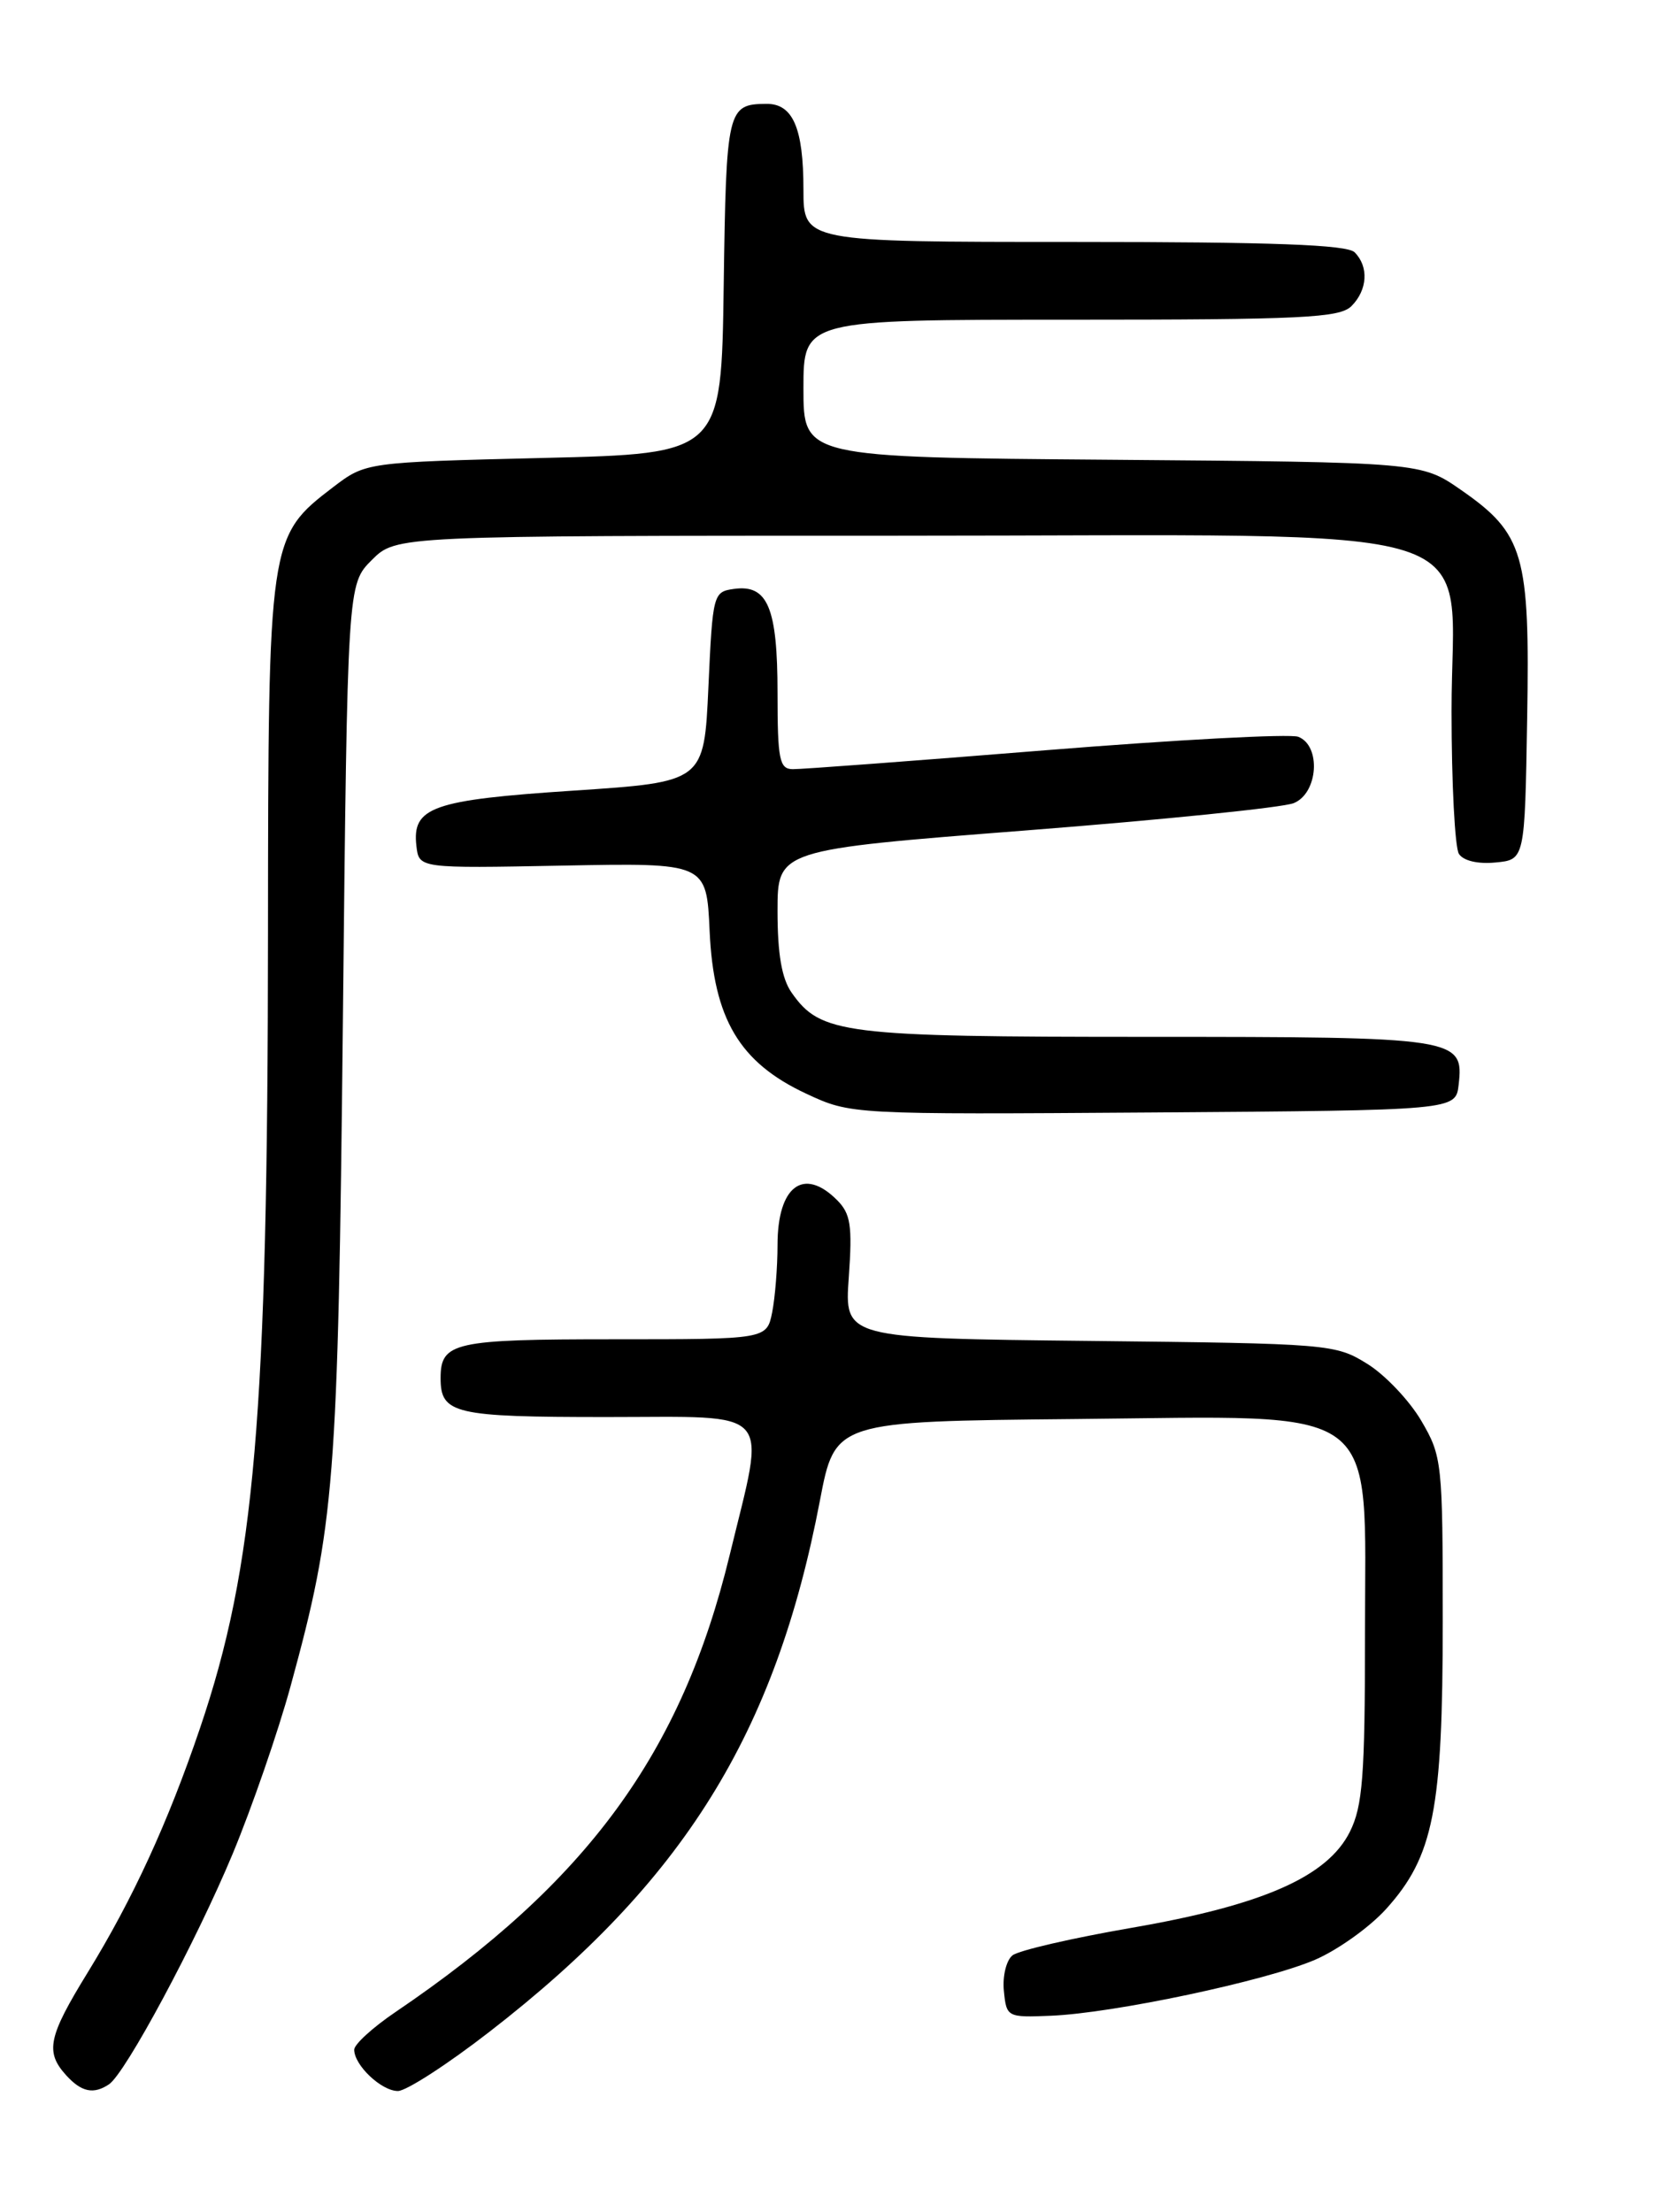 <?xml version="1.0" encoding="UTF-8" standalone="no"?>
<!DOCTYPE svg PUBLIC "-//W3C//DTD SVG 1.1//EN" "http://www.w3.org/Graphics/SVG/1.1/DTD/svg11.dtd" >
<svg xmlns="http://www.w3.org/2000/svg" xmlns:xlink="http://www.w3.org/1999/xlink" version="1.1" viewBox="0 0 194 256">
 <g >
 <path fill="currentColor"
d=" M 12.61 241.23 C 14.51 239.97 22.70 224.71 26.94 214.53 C 29.17 209.16 32.19 200.43 33.64 195.13 C 38.76 176.40 39.12 171.86 39.69 118.06 C 40.22 67.62 40.22 67.62 43.04 64.81 C 45.85 62.00 45.85 62.00 103.85 62.00 C 174.83 62.00 167.99 59.83 168.02 82.34 C 168.02 90.68 168.41 98.10 168.87 98.82 C 169.38 99.62 171.06 100.02 173.10 99.82 C 176.50 99.50 176.50 99.50 176.77 83.20 C 177.10 64.15 176.41 61.77 169.11 56.70 C 164.50 53.50 164.50 53.50 128.75 53.21 C 93.00 52.93 93.00 52.93 93.00 44.96 C 93.00 37.00 93.00 37.00 123.93 37.00 C 150.71 37.00 155.07 36.79 156.43 35.43 C 158.30 33.56 158.46 30.86 156.80 29.20 C 155.92 28.32 147.31 28.00 124.30 28.00 C 93.00 28.00 93.00 28.00 93.00 21.93 C 93.00 14.82 91.78 11.99 88.71 12.02 C 84.19 12.05 84.06 12.62 83.77 33.05 C 83.50 52.50 83.50 52.50 62.92 53.00 C 42.34 53.50 42.34 53.50 38.56 56.38 C 31.09 62.09 31.05 62.38 31.02 108.00 C 30.99 164.01 29.51 181.29 23.14 200.04 C 19.45 210.92 15.37 219.79 10.16 228.27 C 5.57 235.73 5.21 237.47 7.65 240.17 C 9.42 242.12 10.82 242.42 12.61 241.23 Z  M 56.65 235.15 C 79.13 217.75 89.76 200.66 94.91 173.65 C 96.66 164.50 96.66 164.50 124.39 164.23 C 160.47 163.89 158.00 162.05 158.00 189.17 C 158.00 205.57 157.73 209.03 156.25 212.00 C 153.65 217.20 146.17 220.49 131.00 223.11 C 124.12 224.30 117.91 225.73 117.20 226.30 C 116.48 226.87 116.03 228.72 116.20 230.41 C 116.50 233.45 116.58 233.50 121.63 233.29 C 128.88 233.00 146.51 229.26 152.20 226.82 C 154.83 225.69 158.54 223.04 160.44 220.94 C 165.94 214.84 167.00 209.48 167.00 187.66 C 167.00 169.23 166.93 168.55 164.51 164.42 C 163.14 162.09 160.33 159.12 158.26 157.84 C 154.58 155.55 153.86 155.49 126.12 155.19 C 97.74 154.88 97.74 154.88 98.25 147.82 C 98.67 141.82 98.47 140.47 96.88 138.88 C 93.01 135.01 90.00 137.29 90.00 144.08 C 90.00 146.65 89.72 150.16 89.38 151.88 C 88.75 155.00 88.75 155.00 71.07 155.00 C 52.53 155.00 51.00 155.34 51.00 159.50 C 51.00 163.63 52.57 164.00 70.20 164.00 C 89.86 164.00 88.66 162.65 84.46 179.98 C 78.90 202.90 68.00 217.81 45.75 232.88 C 43.14 234.65 41.00 236.60 41.00 237.22 C 41.00 239.02 44.15 242.00 46.06 242.00 C 47.02 242.00 51.79 238.92 56.65 235.15 Z  M 168.84 125.55 C 169.46 120.10 168.78 120.00 132.78 120.00 C 97.55 120.00 94.99 119.68 91.63 114.88 C 90.49 113.26 90.00 110.40 90.00 105.45 C 90.00 98.35 90.00 98.35 118.75 96.11 C 134.56 94.88 148.51 93.46 149.75 92.95 C 152.58 91.81 152.95 86.30 150.27 85.27 C 149.32 84.91 136.16 85.61 121.02 86.83 C 105.89 88.05 92.71 89.04 91.75 89.02 C 90.22 89.00 90.00 87.90 90.00 80.19 C 90.00 70.32 88.86 67.60 84.94 68.16 C 82.56 68.49 82.49 68.76 82.00 79.50 C 81.50 90.50 81.50 90.50 66.40 91.50 C 50.03 92.58 47.68 93.41 48.20 97.91 C 48.50 100.50 48.50 100.50 65.14 100.18 C 81.78 99.86 81.78 99.86 82.14 107.75 C 82.60 117.93 85.60 122.97 93.31 126.57 C 98.50 128.99 98.50 128.99 133.50 128.75 C 168.50 128.50 168.50 128.50 168.84 125.55 Z "/>
</g>
</svg>